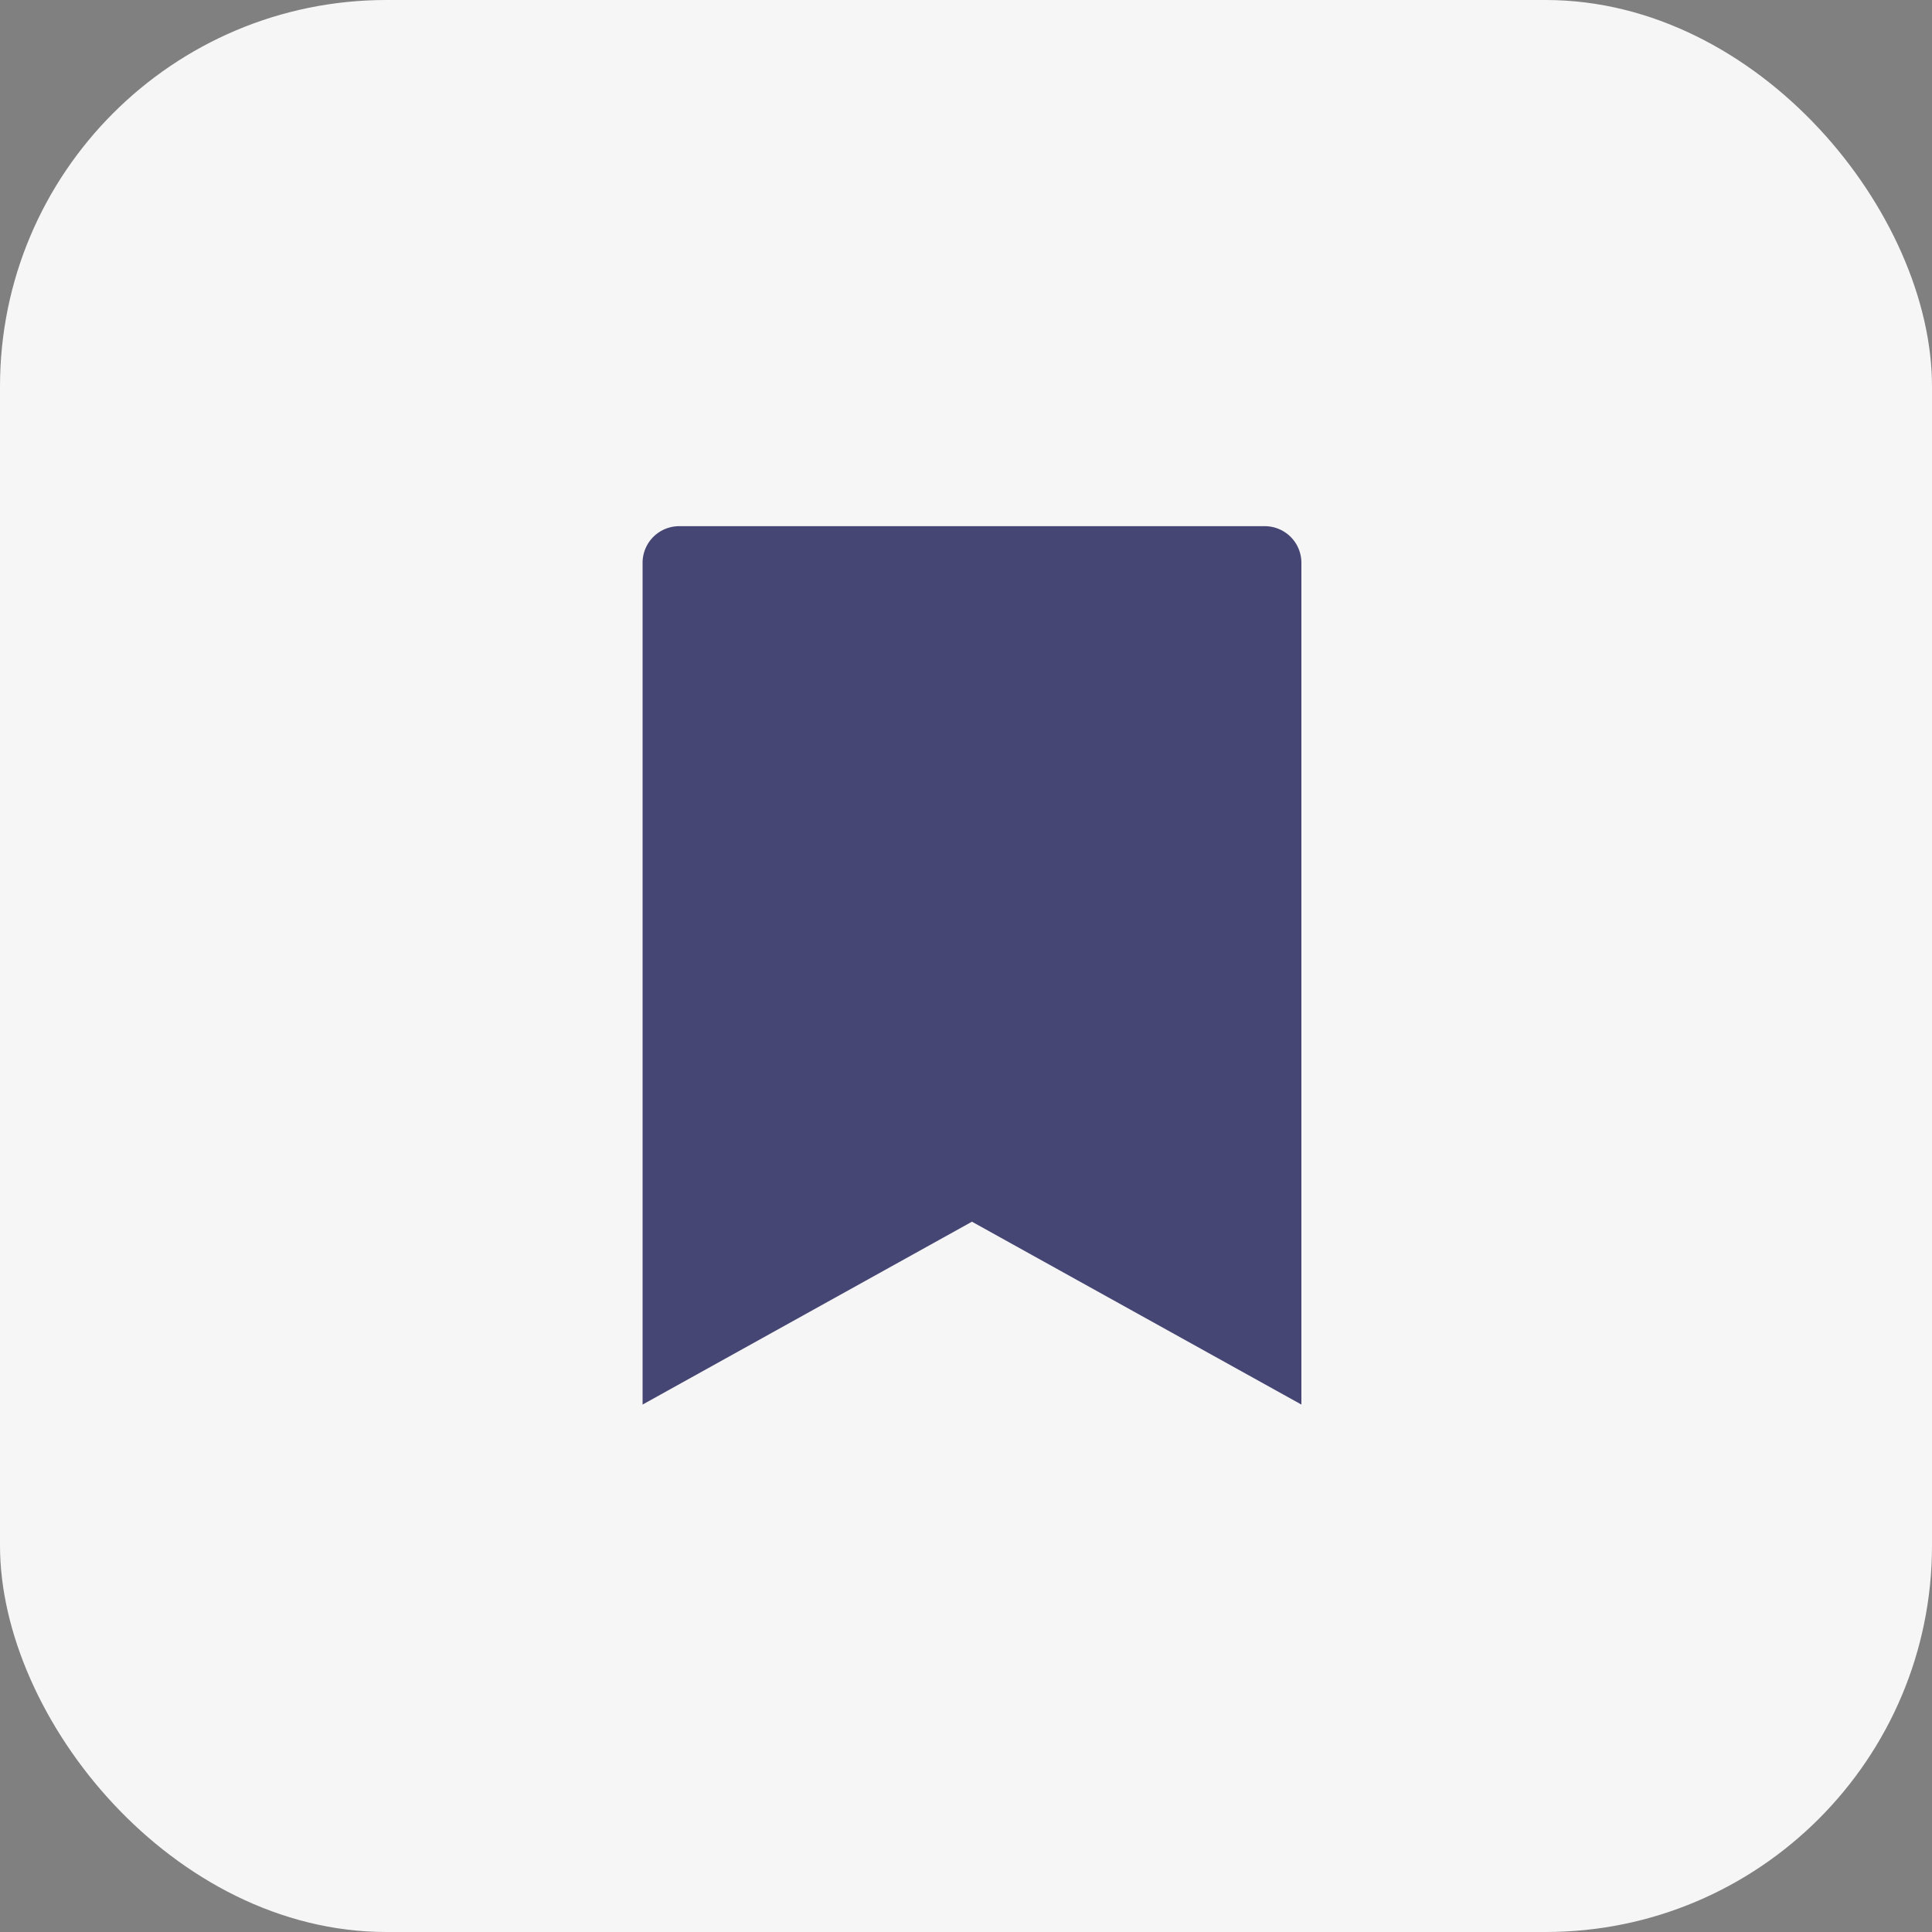 <svg xmlns="http://www.w3.org/2000/svg" width="40" height="40" viewBox="0 0 40 40">
  <rect x="0" y="0" width="40" height="40" fill="#808080" stroke="none"/>
  <g id="Group_922" data-name="Group 922" transform="translate(-1200 -20)">
    <rect id="Rectangle_156" data-name="Rectangle 156" width="40" height="40" rx="8" transform="translate(1200 20)" fill="#f6f6f6"/>
    <g id="Group_293" data-name="Group 293" transform="translate(1181 -726)">
      <g id="Group_127" data-name="Group 127" transform="translate(27 753.773)">
        <path id="Path_268" data-name="Path 268" d="M69.64,50.186,62.819,46.4,56,50.186V32.758A.758.758,0,0,1,56.758,32H68.882a.758.758,0,0,1,.758.758Z" transform="translate(-50.696 -28.879)" fill="#464674"/>
      </g>
    </g>
  </g>
</svg>
